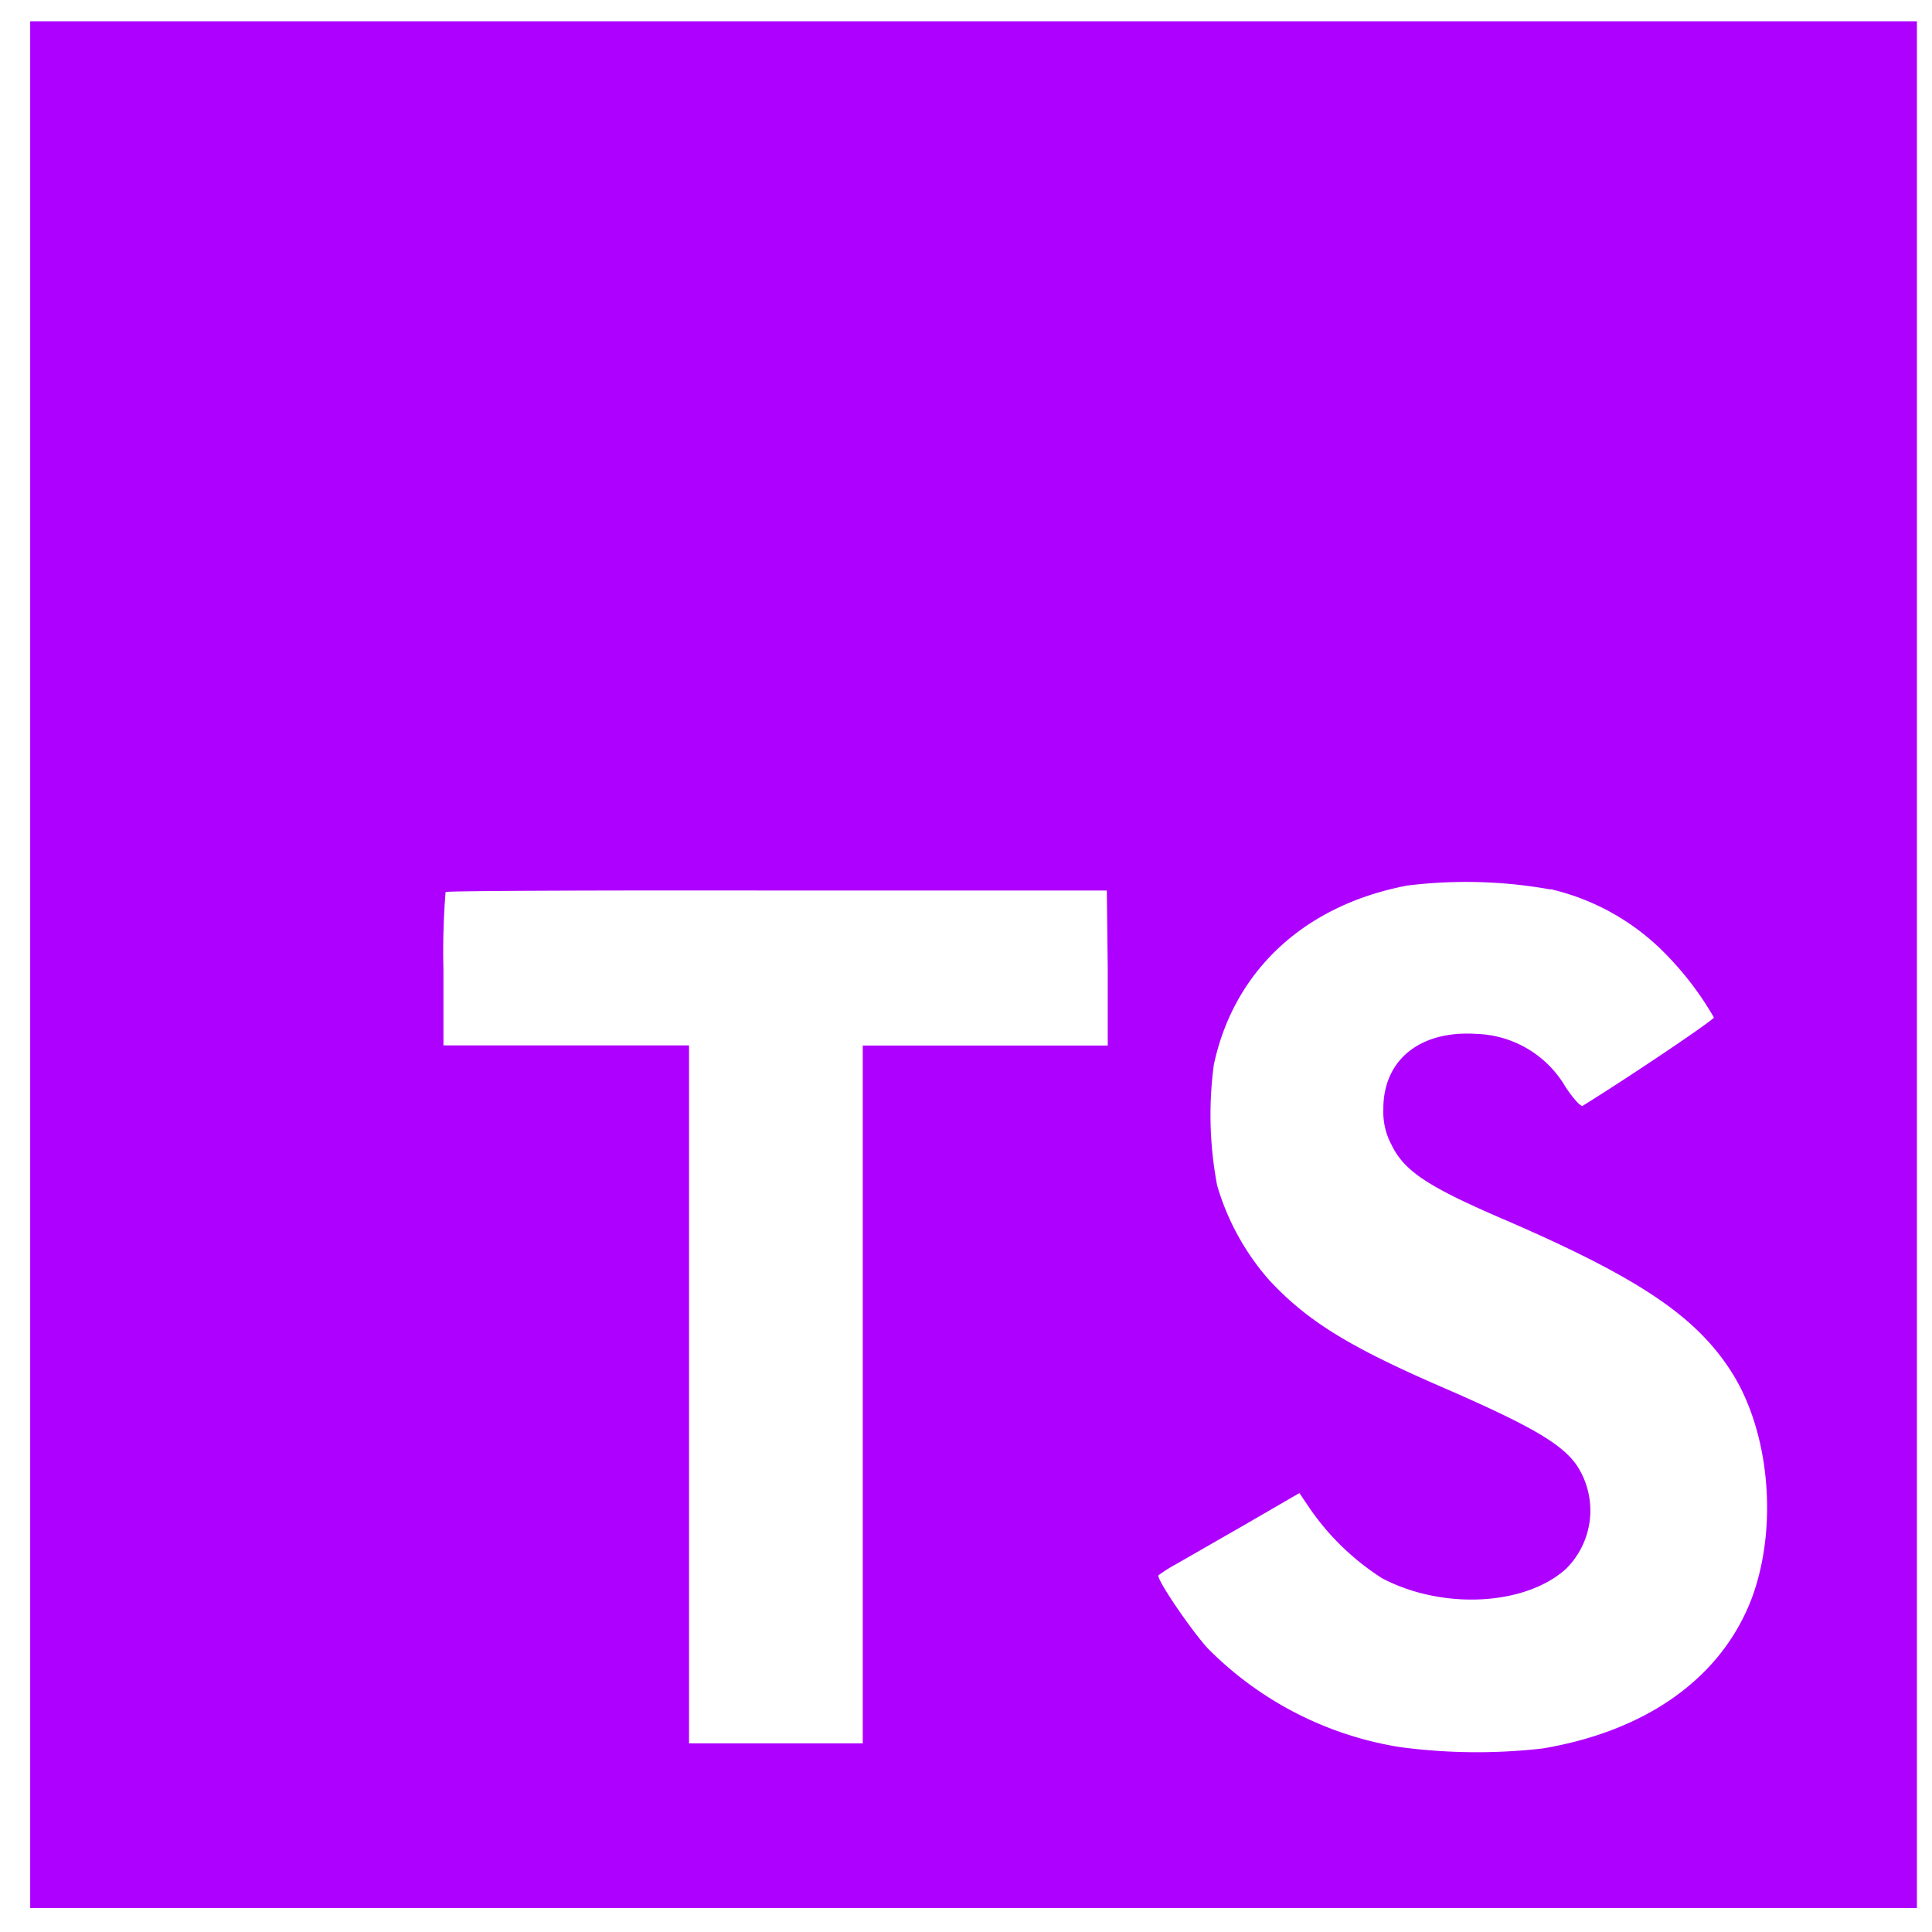 <svg id="SvgjsSvg1001" width="288" height="288" xmlns="http://www.w3.org/2000/svg" version="1.1" xmlns:xlink="http://www.w3.org/1999/xlink" xmlns:svgjs="http://svgjs.com/svgjs"><defs id="SvgjsDefs1002"></defs><g id="SvgjsG1008" transform="matrix(1,0,0,1,0,0)"><svg xmlns="http://www.w3.org/2000/svg" viewBox="0 0 128 128" width="288" height="288"><path fill="#ae00ff" d="M2,63.91v62.5H127V1.41H2Zm100.73-5a15.56,15.56,0,0,1,7.82,4.5,20.58,20.58,0,0,1,3,4c0,.16-5.4,3.81-8.69,5.85-.12.08-.6-.44-1.13-1.23a7.09,7.09,0,0,0-5.87-3.53c-3.79-.26-6.23,1.73-6.21,5a4.58,4.58,0,0,0,.54,2.34c.83,1.73,2.38,2.76,7.24,4.86,8.95,3.85,12.78,6.39,15.16,10,2.66,4,3.25,10.46,1.45,15.24-2,5.2-6.9,8.73-13.83,9.9a38.32,38.32,0,0,1-9.52-.1A23,23,0,0,1,80,109.19c-1.15-1.27-3.39-4.58-3.25-4.82a9.34,9.34,0,0,1,1.15-.73L82.5,101l3.59-2.08.75,1.11a16.78,16.78,0,0,0,4.74,4.54c4,2.1,9.46,1.81,12.16-.62a5.43,5.43,0,0,0,.69-6.92c-1-1.39-3-2.56-8.59-5-6.45-2.78-9.23-4.5-11.77-7.24a16.48,16.48,0,0,1-3.43-6.25,25,25,0,0,1-.22-8c1.33-6.23,6-10.58,12.82-11.87A31.66,31.66,0,0,1,102.73,58.93ZM73.39,64.15l0,5.12H57.16V115.5H45.65V69.26H29.38v-5a49.19,49.19,0,0,1,.14-5.16c.06-.08,10-.12,22-.1L73.33,59Z" class="color007acc svgShape"></path></svg></g></svg>